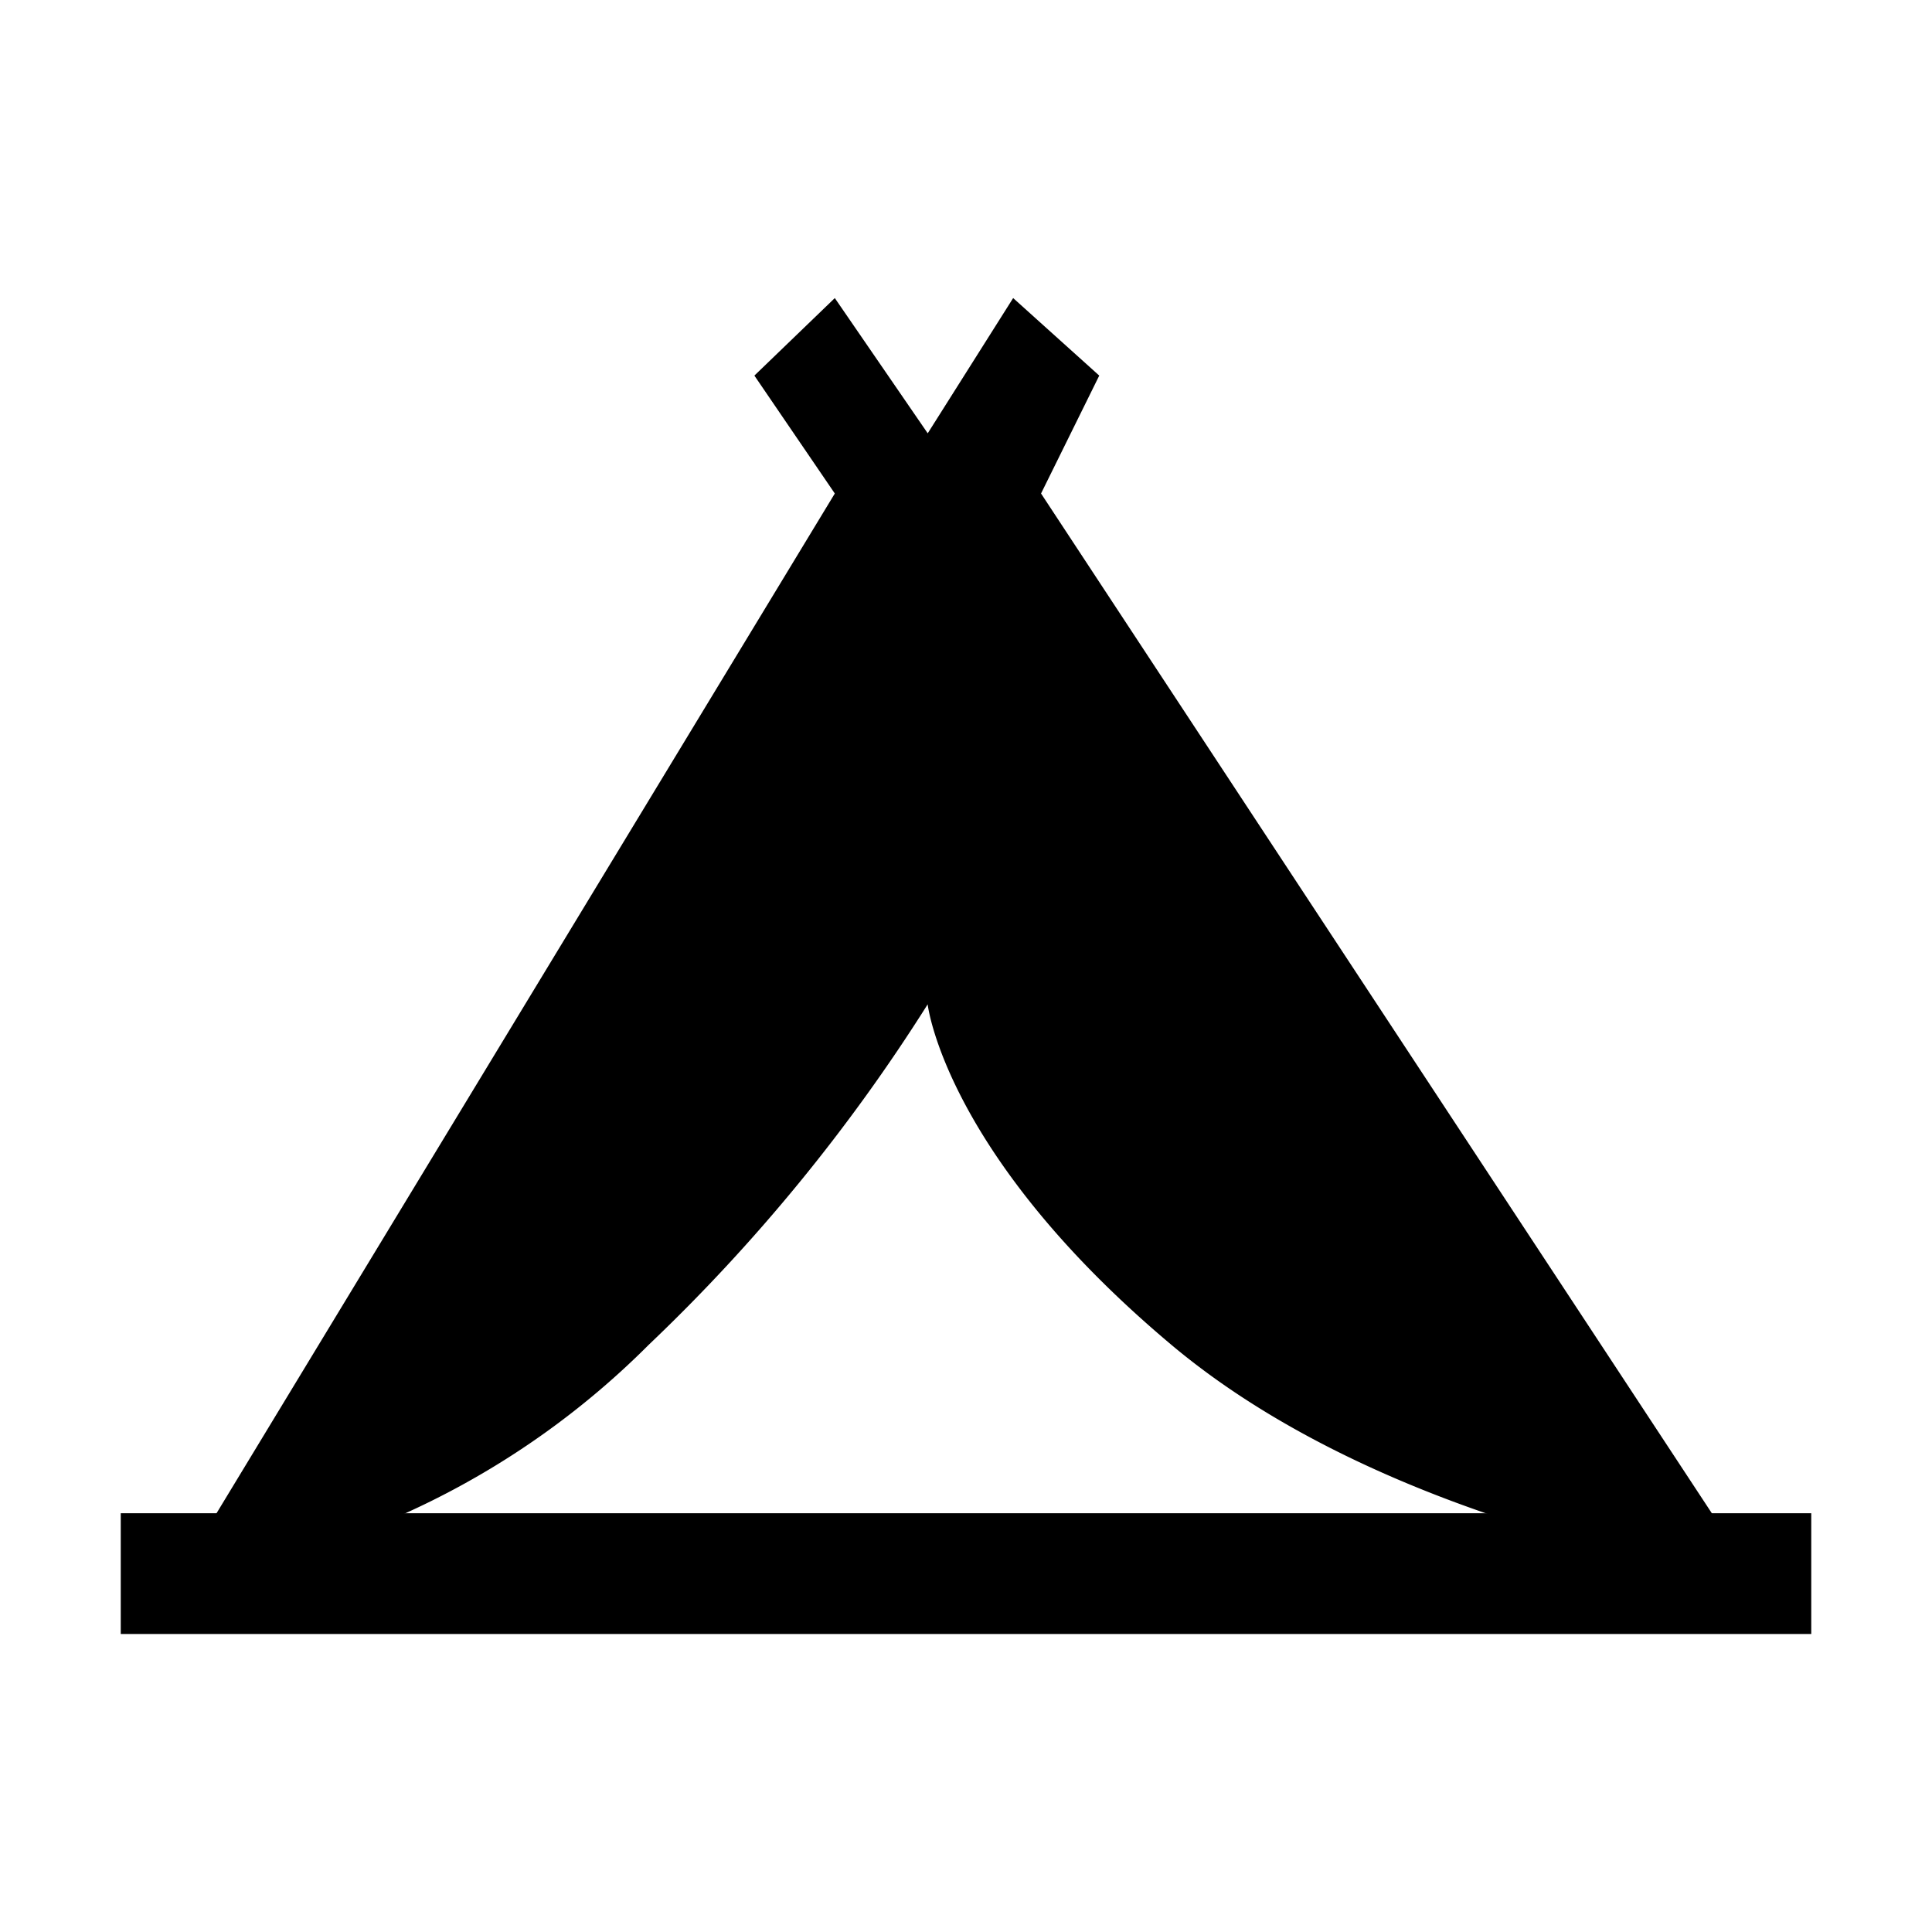 <svg xmlns="http://www.w3.org/2000/svg" xmlns:xlink="http://www.w3.org/1999/xlink" width="32" height="32" viewBox="0 0 32 32">
  <defs>
    <clipPath id="clip-Homeless">
      <rect width="32" height="32"/>
    </clipPath>
  </defs>
  <g id="Homeless" clip-path="url(#clip-Homeless)">
    <path id="Path_4215" data-name="Path 4215" d="M187.36,847.961l10.9-17.978-1.332-1.953,1.332-1.284,1.539,2.24,1.415-2.24,1.426,1.284-.964,1.953,11.826,17.978s-5.916-.727-9.669-3.879-4.035-5.638-4.035-5.638a29.466,29.466,0,0,1-4.619,5.638A13.628,13.628,0,0,1,187.36,847.961Z" transform="translate(-184.433 -821.809)"/>
    <rect id="Rectangle_4589" data-name="Rectangle 4589" width="28" height="2" transform="translate(2 25.064)"/>
  </g>
</svg>
